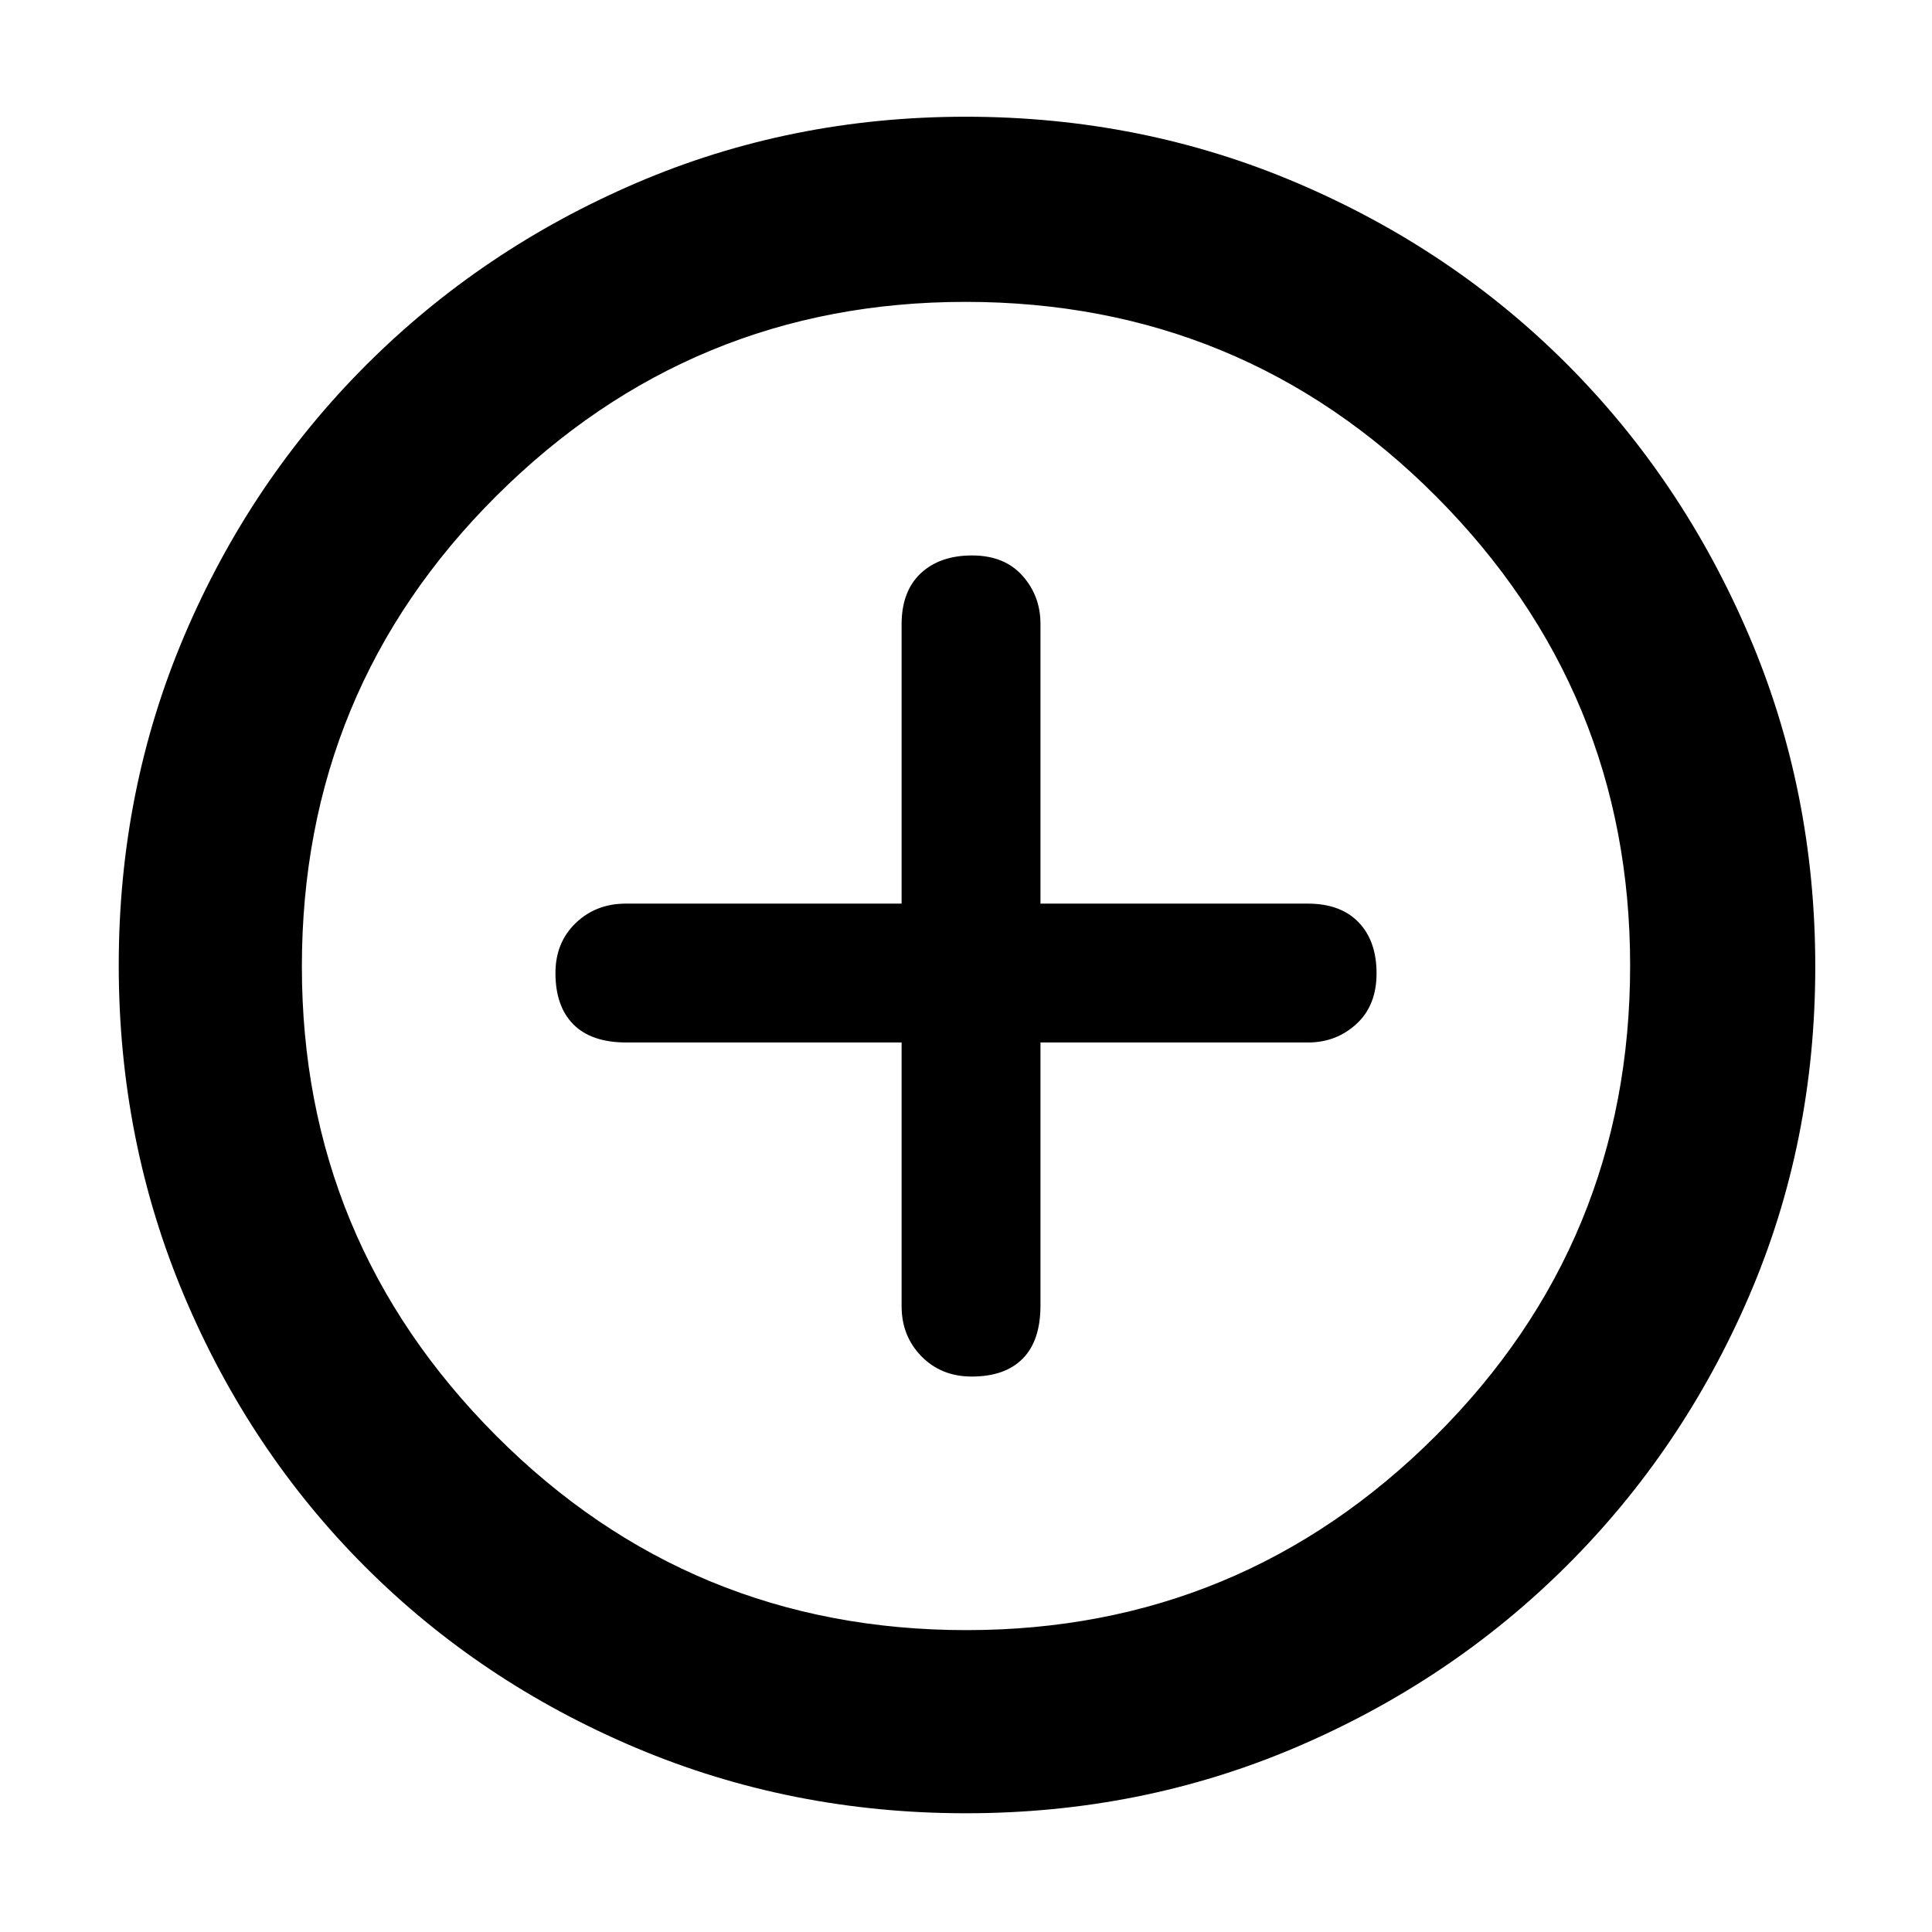 <svg xmlns="http://www.w3.org/2000/svg" height="48" viewBox="0 -960 960 960" width="48"><path d="M448-442v131q0 14.9 9.86 24.95 9.86 10.05 25 10.05 16.54 0 25.34-8.92 8.8-8.93 8.8-26.33V-442h133q13.93 0 23.96-9.16 10.04-9.16 10.04-25.2t-8.91-25.34q-8.91-9.3-25.34-9.3H517v-139q0-13.93-8.98-23.96Q499.05-684 483.01-684t-25.53 8.91q-9.48 8.91-9.48 25.34V-511H311q-14.9 0-24.95 9.68Q276-491.65 276-476.51q0 16.54 8.92 25.53 8.93 8.98 26.33 8.98H448Zm31.95 383q-87.06 0-164.15-32.6-77.09-32.61-134.34-89.86T91.6-315.87Q59-393.03 59-480.36q0-87.23 32.66-163.94 32.67-76.7 90.21-134.25 57.54-57.55 134.25-90.5Q392.83-902 479.84-902q87.37 0 164.54 32.86 77.17 32.86 134.4 90.25 57.23 57.4 90.22 134.52 33 77.11 33 164.65 0 87.46-32.95 163.88-32.95 76.41-90.5 133.78Q721-124.69 644.13-91.85 567.26-59 479.95-59Zm.32-91q136.24 0 232.99-96.39Q810-342.77 810-480.27q0-136.24-96.33-232.99Q617.35-810 479.73-810q-136.24 0-232.99 96.33Q150-617.35 150-479.73q0 136.24 96.39 232.99Q342.77-150 480.27-150ZM480-480Z"/></svg>